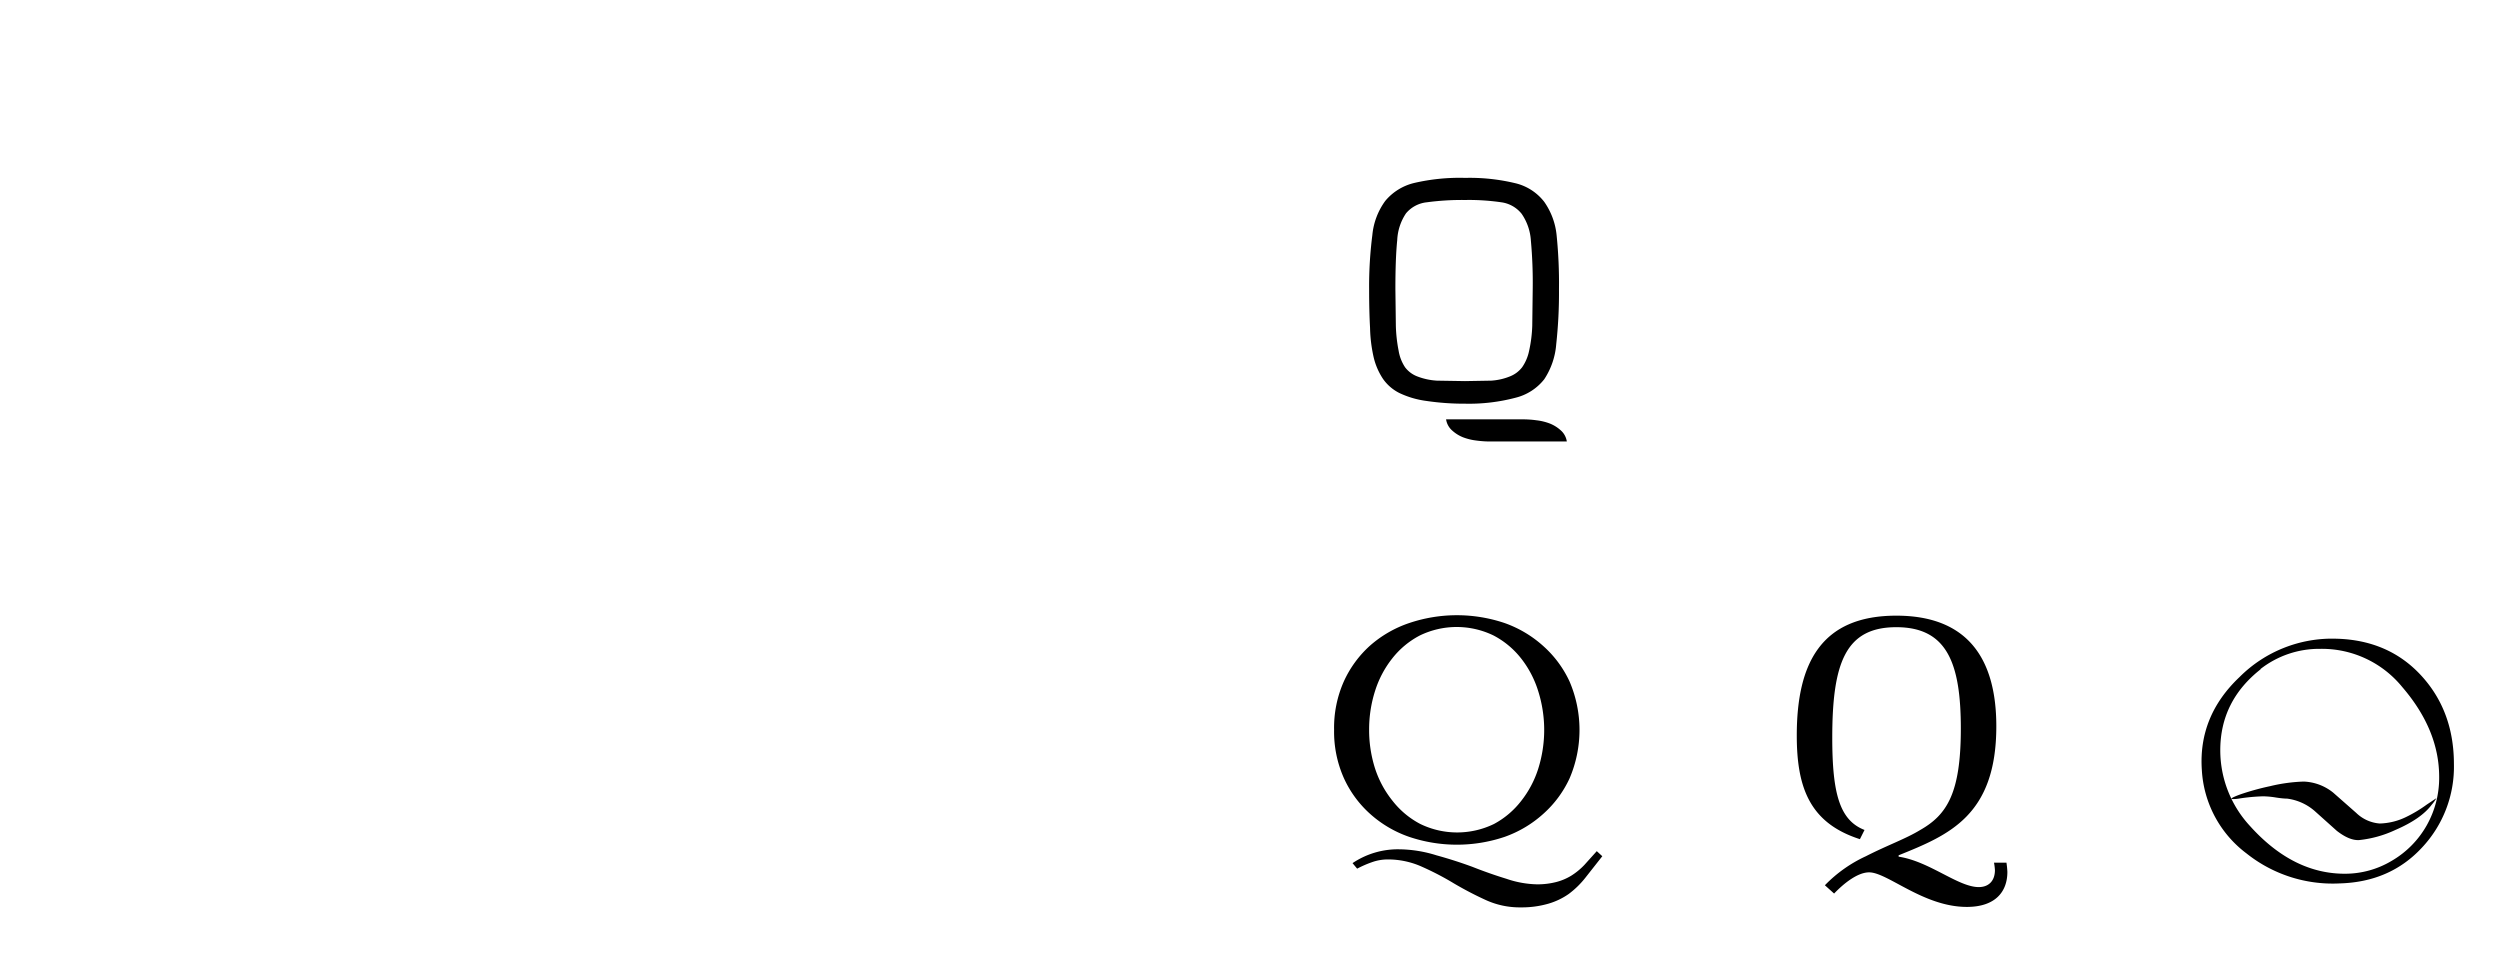 <svg xmlns="http://www.w3.org/2000/svg" viewBox="0 0 542.5 207">
  <path d="M318 38.6a42.2 42.2 0 0 1 11 1.2 11.2 11.2 0 0 1 6.1 4 15.2 15.2 0 0 1 2.7 7.4 103 103 0 0 1 .5 11.5 102.3 102.3 0 0 1-.6 12 16 16 0 0 1-2.6 7.6 11.4 11.4 0 0 1-6.2 4 39.5 39.5 0 0 1-11 1.3 55.8 55.8 0 0 1-8.4-.6 19.5 19.5 0 0 1-5.8-1.7 9.5 9.5 0 0 1-3.6-3.1 14.4 14.4 0 0 1-2-4.6 31.7 31.7 0 0 1-.8-6.5q-.2-3.6-.2-8.4a87.7 87.7 0 0 1 .7-11.7 14.9 14.9 0 0 1 2.8-7.4 11.7 11.7 0 0 1 6.3-3.9 43.5 43.5 0 0 1 11-1.1Zm0 4.8a57 57 0 0 0-8.4.5 6.8 6.8 0 0 0-4.5 2.4 11.3 11.3 0 0 0-1.9 5.8q-.4 3.9-.4 10.6l.1 8a32.5 32.5 0 0 0 .6 5.4 9.2 9.2 0 0 0 1.4 3.6 6 6 0 0 0 2.7 2 14 14 0 0 0 4.2.9l6.1.1 5.7-.1a12.9 12.9 0 0 0 4-.9 6.2 6.2 0 0 0 2.7-2 9.6 9.6 0 0 0 1.5-3.5 29.4 29.4 0 0 0 .7-5.5l.1-8a100.2 100.2 0 0 0-.4-10.5 11.5 11.5 0 0 0-2-5.8 6.8 6.8 0 0 0-4.4-2.5 48.6 48.6 0 0 0-7.9-.5ZM330.8 91a22 22 0 0 1 2.6.2 12 12 0 0 1 2.9.7 7.8 7.8 0 0 1 2.4 1.5 4 4 0 0 1 1.3 2.4h-17a22.1 22.1 0 0 1-2.6-.2 12.1 12.1 0 0 1-2.9-.7 7.8 7.8 0 0 1-2.4-1.5 4 4 0 0 1-1.3-2.4Z"/>
  <path d="M289.5 158.4a24.7 24.7 0 0 1 2.1-10.5 23.5 23.5 0 0 1 5.7-7.8 24.9 24.9 0 0 1 8.5-4.9 32.4 32.4 0 0 1 20.7 0 24.9 24.9 0 0 1 8.4 5 23.5 23.5 0 0 1 5.7 7.7 26.7 26.7 0 0 1 0 21 23.5 23.5 0 0 1-5.7 7.7 24.9 24.9 0 0 1-8.4 5 32.4 32.4 0 0 1-20.7 0 24.8 24.8 0 0 1-8.5-5 23.4 23.4 0 0 1-5.7-7.8 24.7 24.7 0 0 1-2.1-10.4Zm58.2 27.4-3.7 4.7a19.2 19.2 0 0 1-3.6 3.5 15 15 0 0 1-4.4 2.1 20.8 20.8 0 0 1-6 .8 17.7 17.7 0 0 1-7.6-1.6q-3.5-1.6-6.9-3.6-3.3-2-6.9-3.6a17.9 17.9 0 0 0-7.5-1.6 10.2 10.2 0 0 0-3.4.6 23.1 23.1 0 0 0-3.2 1.4l-1-1.2a17.6 17.6 0 0 1 10.2-3 27.8 27.8 0 0 1 8 1.3q4 1.1 7.8 2.5 3.8 1.5 7.4 2.6a21.7 21.7 0 0 0 6.6 1.2 16.3 16.3 0 0 0 4.2-.5 12 12 0 0 0 3.3-1.4 14.7 14.7 0 0 0 2.8-2.3l2.7-3Zm-50.6-27.4a27.3 27.3 0 0 0 1.3 8.4 22 22 0 0 0 3.8 7 18.5 18.5 0 0 0 6 5 18.3 18.3 0 0 0 16 0 18.5 18.5 0 0 0 5.9-5 22 22 0 0 0 3.7-7 28 28 0 0 0 0-16.8 22 22 0 0 0-3.7-7.1 18.5 18.5 0 0 0-6-5 18.3 18.3 0 0 0-16 0 18.5 18.5 0 0 0-6 5 22 22 0 0 0-3.7 7 27.4 27.4 0 0 0-1.3 8.5Z"/>
  <path d="M404.9 185.8c4.7-2.4 8.7-3.8 11.8-5.7 5.8-3.3 8.8-8 8.8-22 0-14.2-3-22-14-22s-13.9 7.7-13.9 24c0 12.1 1.6 17.9 7 20l-1 2c-10.9-3.5-13.7-11.2-13.7-22.5 0-15.7 5.3-26 21.6-26 15.2 0 21.7 9 21.7 24 0 19.4-10.3 23.6-21.2 28v.3c6.7 1 12.9 6.6 17.4 6.6 2 0 3.5-1.2 3.5-3.7a13 13 0 0 0-.2-1.6h2.7a17.9 17.9 0 0 1 .2 2c0 4.3-2.6 7.6-8.8 7.6-9.4 0-17.2-7.5-21.2-7.5-2.5 0-5.5 2.4-7.6 4.6l-2-1.8a29.7 29.7 0 0 1 8.9-6.3Z"/>
  <path d="M507.7 191.7a30 30 0 0 1-20.2-6.5 24.3 24.3 0 0 1-9.7-18.1q-.8-11.7 8.2-20.2a28.4 28.4 0 0 1 21-8.3q11.4.3 18.5 8.1 7 7.7 7 19.1a25.6 25.6 0 0 1-7 18.2q-6.9 7.4-17.8 7.7Zm-17.1-46.5q-8.8 6.9-8.8 17.6a24.2 24.2 0 0 0 6.5 16.5q9.3 10.3 20.5 10.3a19.7 19.7 0 0 0 10.2-2.8 20.6 20.6 0 0 0 7.6-7.7 21 21 0 0 0 2.7-10.5q0-10.2-8-19.5a22.5 22.5 0 0 0-17.8-8.3 20.7 20.7 0 0 0-13 4.4Zm-4.8 28.1a8.3 8.3 0 0 1-1.2.1q-1.2 0 1.5-1a55.7 55.7 0 0 1 6.5-1.8 35.9 35.9 0 0 1 7.3-1 10.8 10.8 0 0 1 6.4 2.4l5 4.4a8.2 8.2 0 0 0 5.1 2.3 13.8 13.8 0 0 0 5.7-1.4 28.9 28.9 0 0 0 4.5-2.7l2.1-1.4a8.3 8.3 0 0 1-1 1.4q-2.3 3.1-7.9 5.5a24.5 24.5 0 0 1-7.9 2.2q-2.1.1-4.8-2l-4.8-4.3a11.3 11.3 0 0 0-6-2.7q-1 0-2.8-.3a18.9 18.9 0 0 0-2.4-.2 41 41 0 0 0-5.3.5Z"/>
</svg>